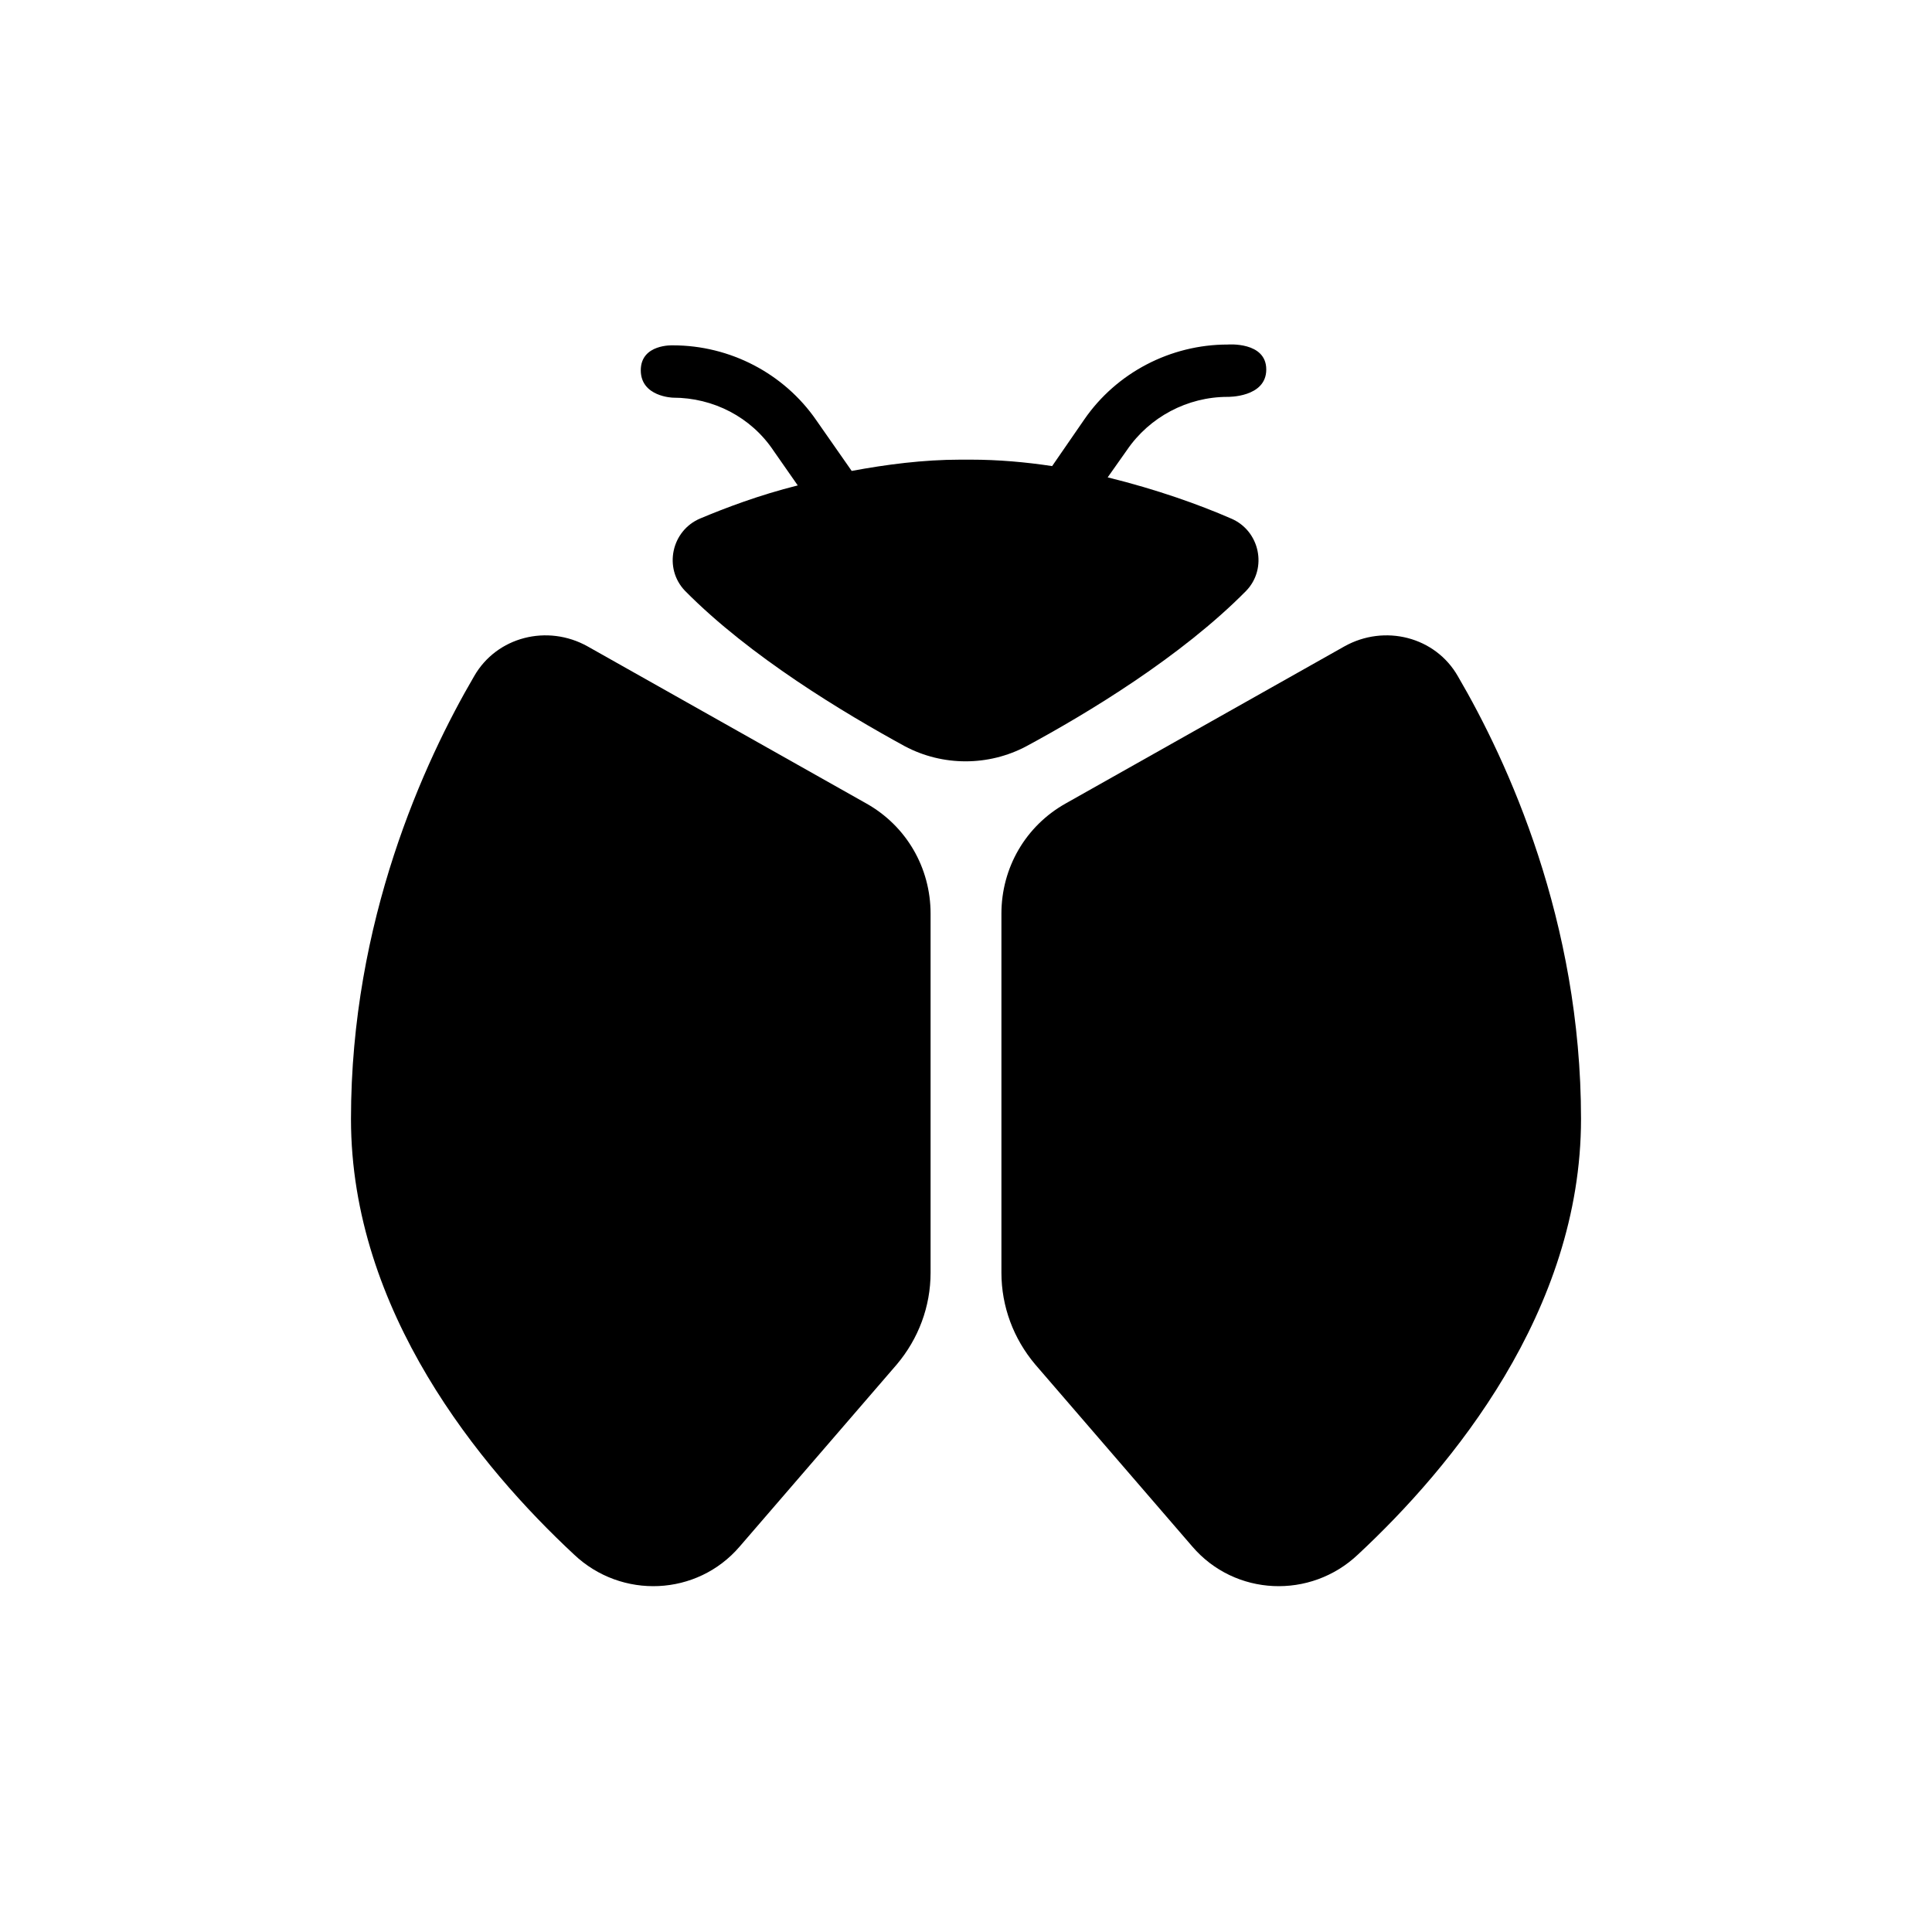 <?xml version="1.0" encoding="utf-8"?>
<!-- Generator: Adobe Illustrator 23.0.1, SVG Export Plug-In . SVG Version: 6.00 Build 0)  -->
<svg version="1.1" id="Layer_1" xmlns="http://www.w3.org/2000/svg" xmlns:xlink="http://www.w3.org/1999/xlink" x="0px" y="0px"
	 viewBox="0 0 24 24" style="enable-background:new 0 0 24 24;" xml:space="preserve">
<g>
	<path d="M7.3,8.03l3.46,1.95c0.5,0.28,0.8,0.8,0.8,1.37v4.46c0,0.42-0.15,0.82-0.42,1.14l-1.95,2.26c-0.53,0.62-1.47,0.66-2.06,0.1
		c-1.16-1.08-2.77-3.02-2.77-5.41c0-2.46,0.91-4.44,1.53-5.5C6.17,7.91,6.8,7.75,7.3,8.03z"/>
	<path d="M16.7,8.03l-3.46,1.95c-0.5,0.28-0.8,0.8-0.8,1.37v4.46c0,0.42,0.15,0.82,0.42,1.14l1.95,2.26
		c0.53,0.62,1.47,0.66,2.06,0.1c1.16-1.08,2.77-3.02,2.77-5.41c0-2.46-0.91-4.44-1.53-5.5C17.83,7.91,17.2,7.75,16.7,8.03z"/>
	<path d="M15.29,6.44c-0.39-0.17-0.92-0.36-1.53-0.51L14,5.59c0.28-0.41,0.75-0.66,1.25-0.66c0,0,0.48,0.01,0.48-0.34
		s-0.48-0.31-0.48-0.31c-0.71,0-1.38,0.35-1.78,0.93l-0.4,0.58c-0.33-0.05-0.67-0.08-1.01-0.08H12h-0.07
		c-0.46,0-0.92,0.06-1.35,0.14l-0.44-0.63c-0.4-0.58-1.07-0.93-1.78-0.93c0,0-0.4-0.02-0.4,0.31s0.4,0.34,0.4,0.34
		c0.5,0,0.97,0.24,1.25,0.66l0.3,0.43C9.43,6.15,9.01,6.31,8.7,6.44C8.34,6.59,8.24,7.06,8.51,7.34c0.81,0.82,1.98,1.52,2.73,1.93
		c0.47,0.25,1.04,0.25,1.51,0c0.76-0.41,1.92-1.11,2.73-1.93C15.75,7.06,15.65,6.59,15.29,6.44z"/>
</g>
</svg>

